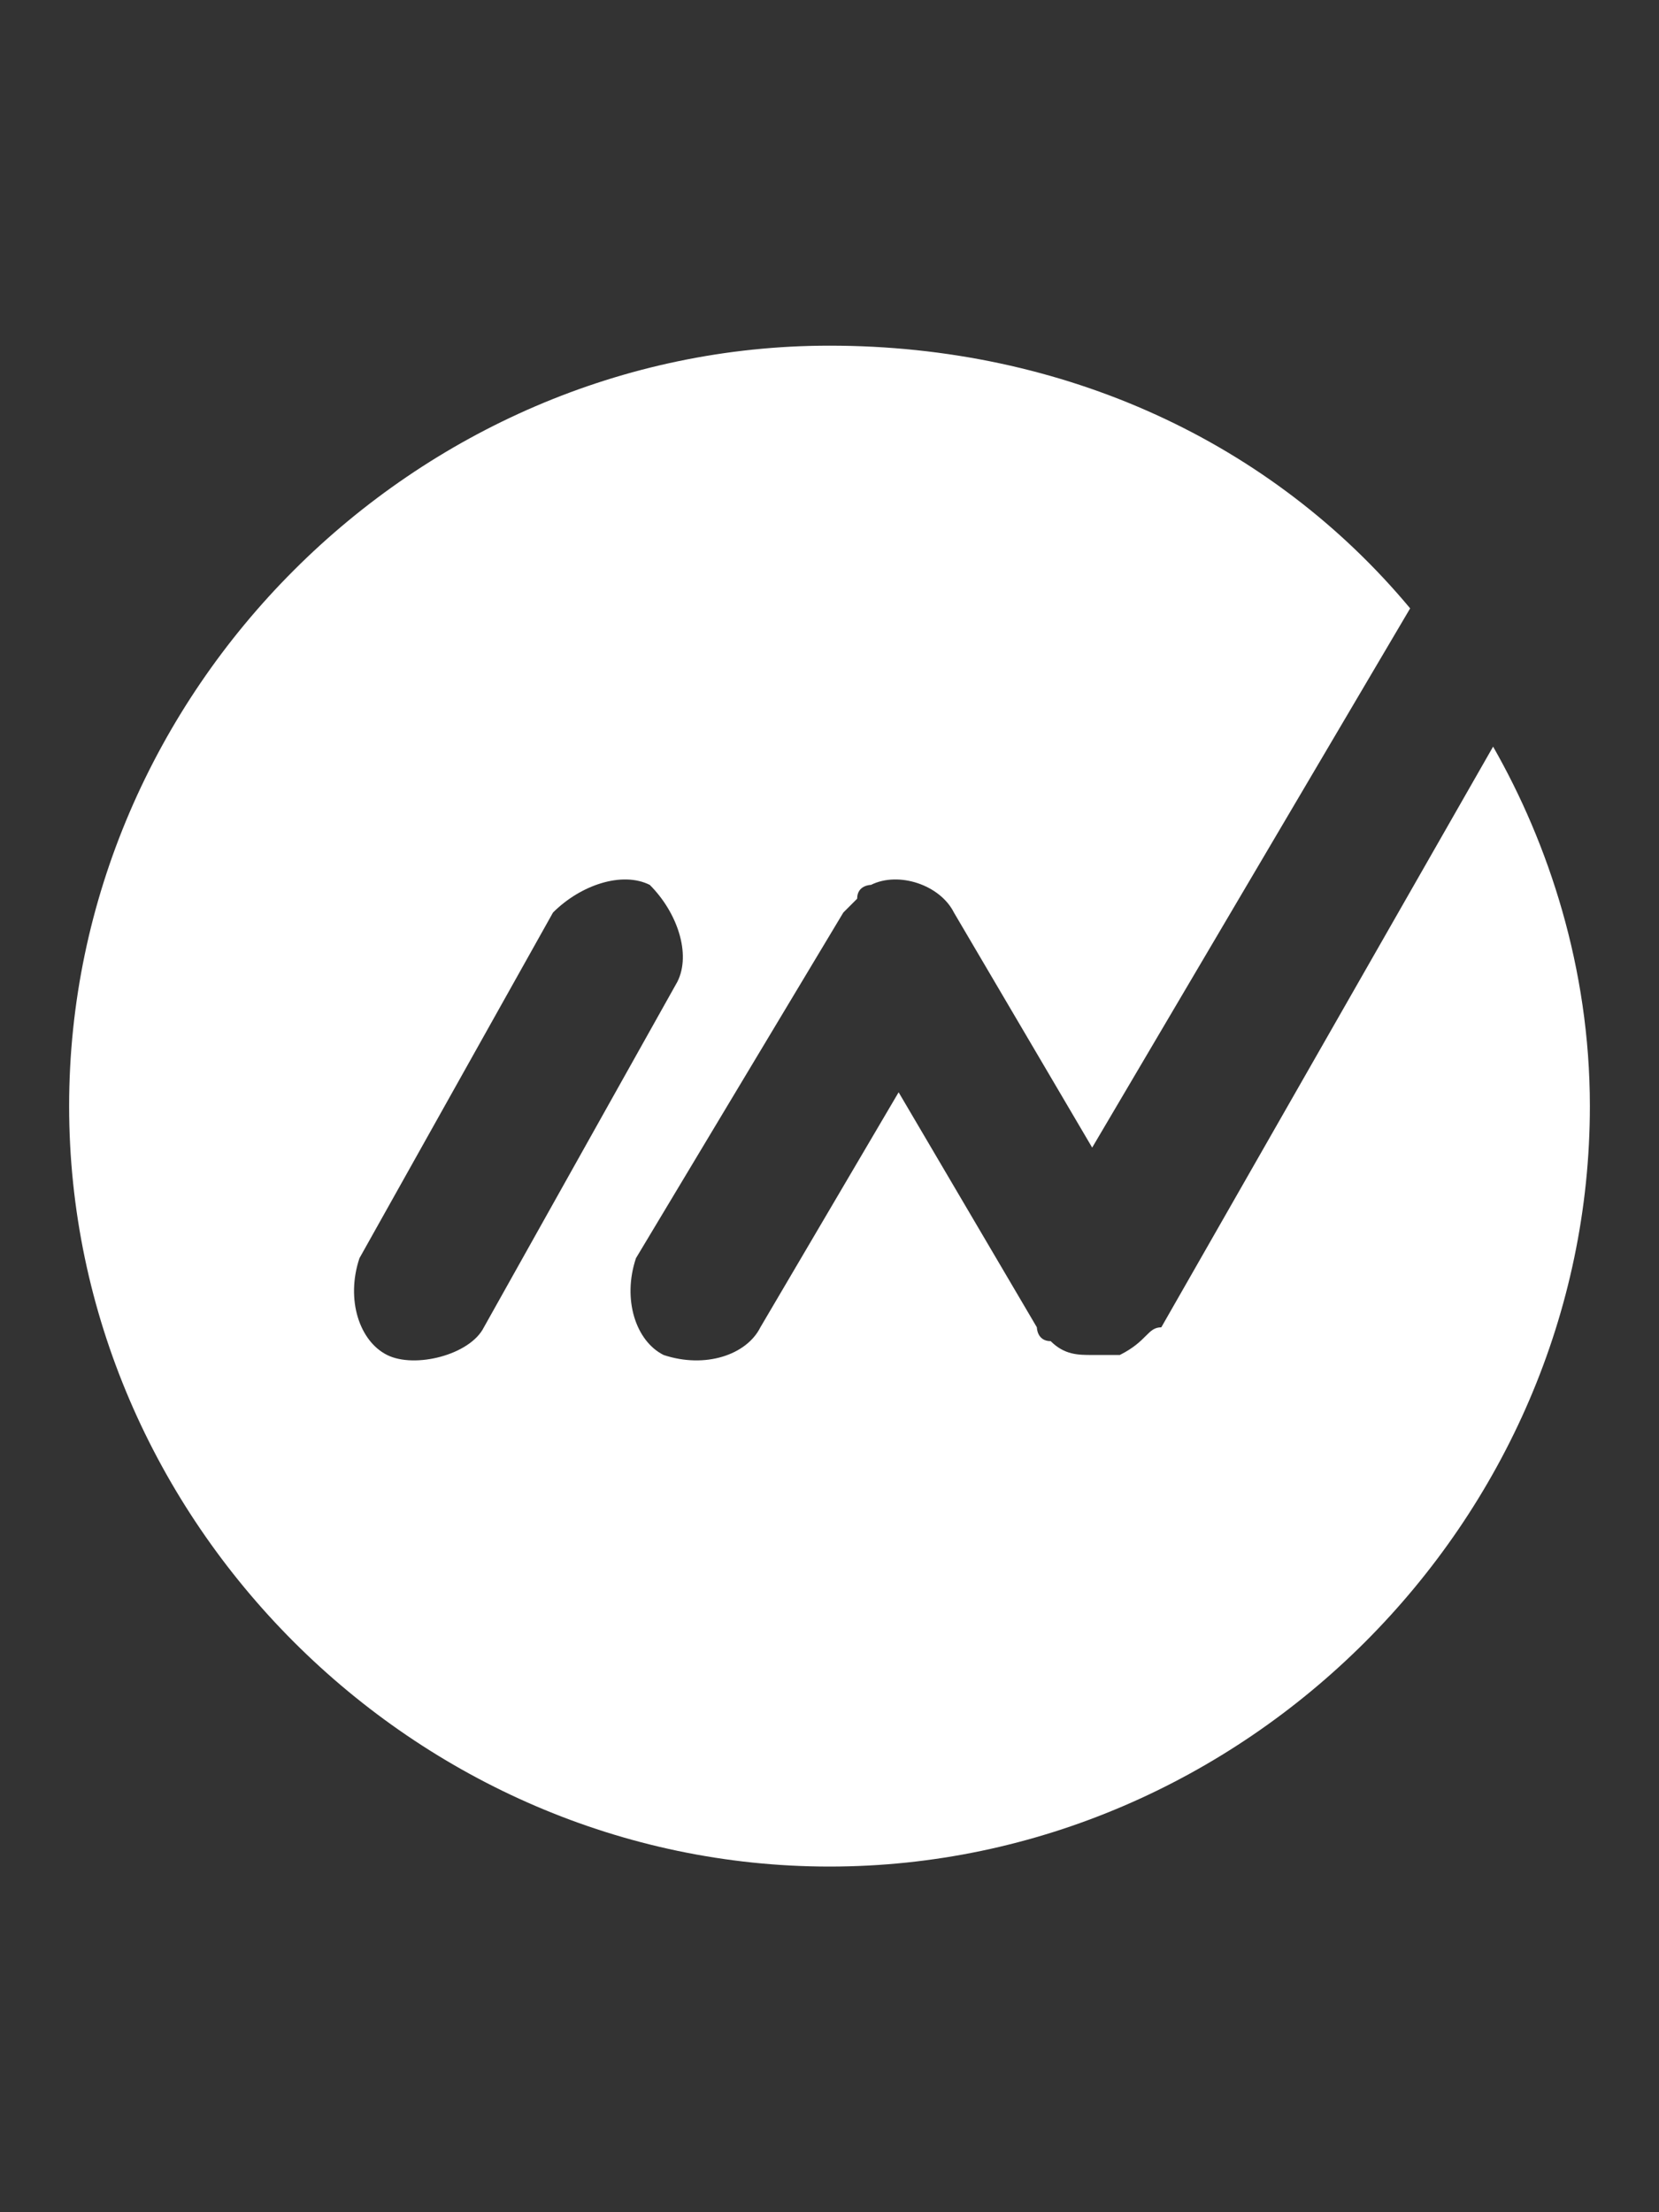 <?xml version="1.0" encoding="utf-8"?>
<!-- Generator: Adobe Illustrator 22.0.0, SVG Export Plug-In . SVG Version: 6.00 Build 0)  -->
<svg version="1.1"
	 id="Bitcoin_Symbol_White" xmlns:cc="http://creativecommons.org/ns#" xmlns:dc="http://purl.org/dc/elements/1.1/" xmlns:rdf="http://www.w3.org/1999/02/22-rdf-syntax-ns#" xmlns:svg="http://www.w3.org/2000/svg"
	 xmlns="http://www.w3.org/2000/svg" xmlns:xlink="http://www.w3.org/1999/xlink" x="0px" y="0px" viewBox="0 0 12 16"
	 style="enable-background:new 0 0 12 16;" xml:space="preserve">
<rect x="0" y="0" width="12" height="16" fill="#333333" stroke="none"/>
<style type="text/css">
	.st0{fill:#FFFFFF;}
</style>
<g id="dznak">
	<path id="dCombined-Shape" class="st0" d="M8.4,9.6l2.4-4.2C11.2,6.1,11.5,7,11.5,8c0,3-2.5,5.5-5.5,5.5S0.5,11,0.5,8S3,2.5,6,2.5
		c1.7,0,3.2,0.7,4.2,1.9L7.9,8.3l-1-1.7C6.8,6.4,6.5,6.3,6.3,6.4c0,0-0.1,0-0.1,0.1c0,0-0.1,0.1-0.1,0.1L4.6,9.1
		c-0.1,0.3,0,0.6,0.2,0.7c0.3,0.1,0.6,0,0.7-0.2l1-1.7l1,1.7c0,0,0,0.1,0.1,0.1c0.1,0.1,0.2,0.1,0.3,0.1c0.1,0,0.2,0,0.2,0
		c0,0,0,0,0,0l0,0C8.3,9.7,8.3,9.6,8.4,9.6z M4.7,6.4C4.5,6.3,4.2,6.4,4,6.6L2.6,9.1c-0.1,0.3,0,0.6,0.2,0.7c0.2,0.1,0.6,0,0.7-0.2
		l1.4-2.5C5,6.9,4.9,6.6,4.7,6.4L4.7,6.4z"/>
</g>
</svg>
